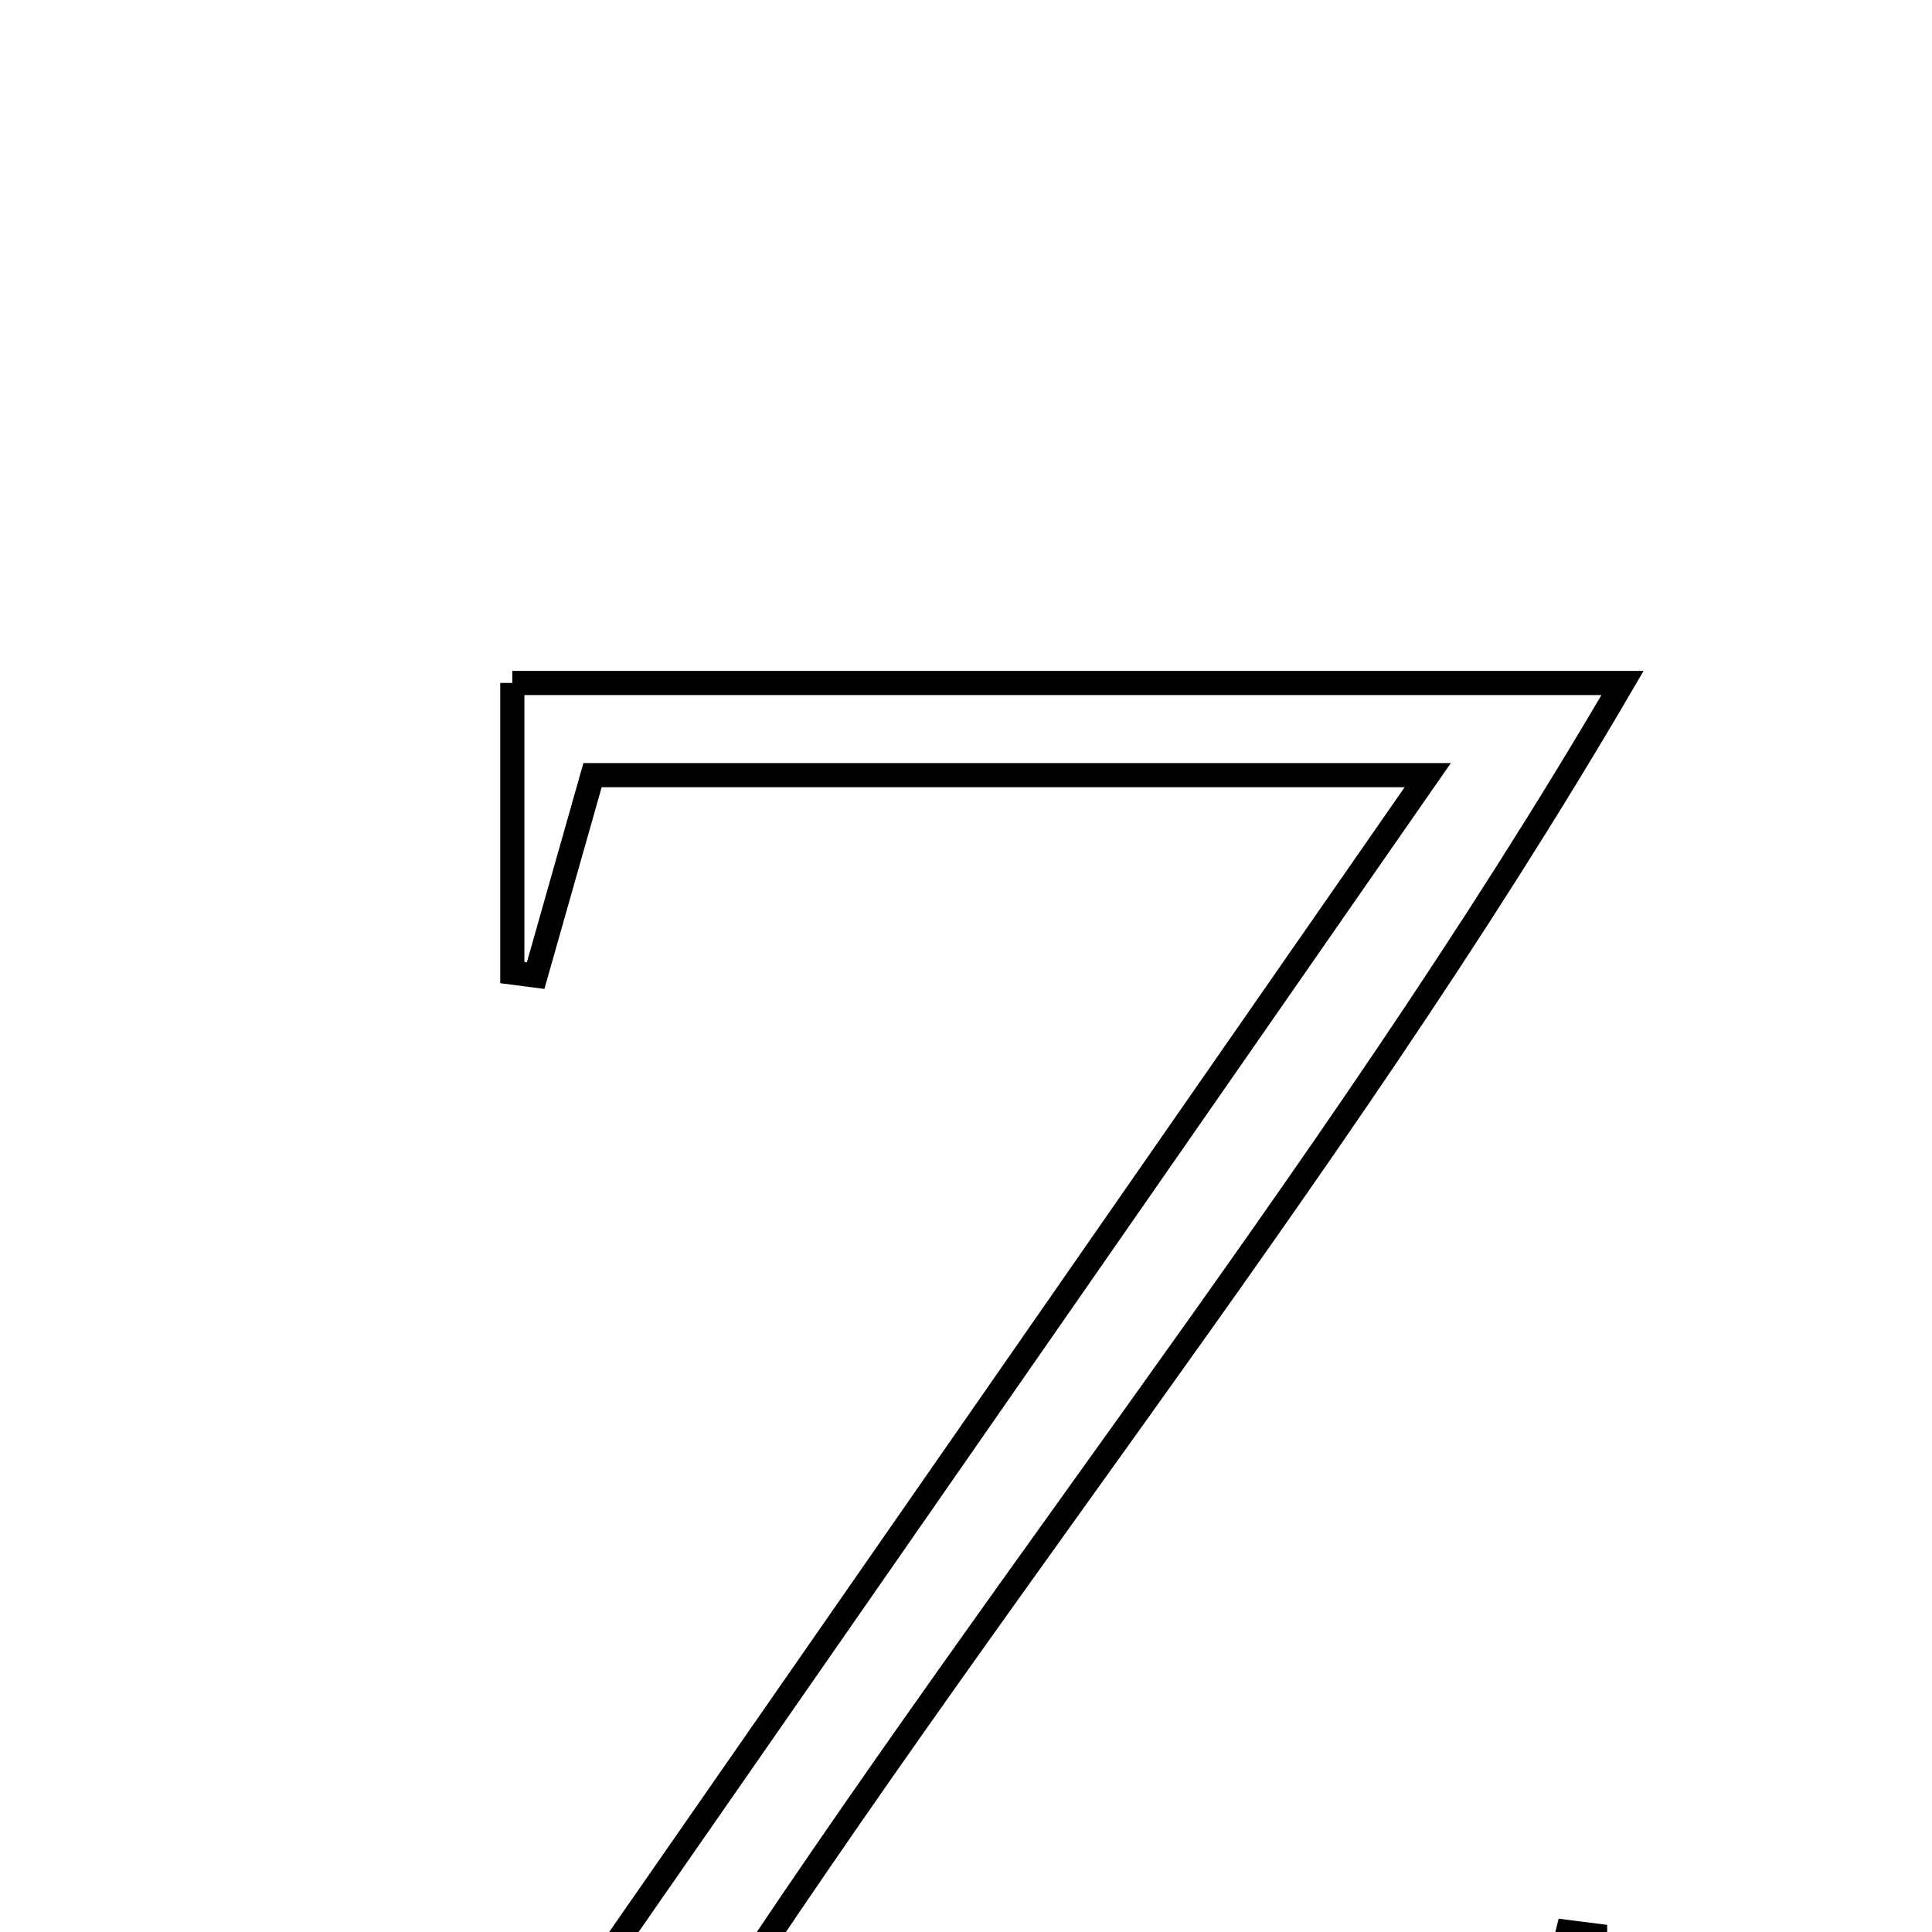 <svg xmlns="http://www.w3.org/2000/svg" viewBox="0.0 0.0 24.0 24.0" height="200px" width="200px"><path fill="none" stroke="black" stroke-width=".3" stroke-opacity="1.0"  filling="0" d="M6.364 8.484 C10.812 8.484 15.217 8.484 20.156 8.484 C16.452 14.824 11.869 20.275 7.896 26.582 C11.697 26.582 15.157 26.582 18.831 26.582 C19.068 25.631 19.271 24.816 19.475 24.001 C19.588 24.016 19.702 24.03 19.815 24.044 C19.815 25.192 19.815 26.34 19.815 27.684 C15.177 27.684 10.518 27.684 5.19 27.684 C9.473 21.521 13.479 15.755 17.736 9.629 C14.09 9.629 10.835 9.629 7.361 9.629 C7.154 10.361 6.904 11.24 6.654 12.119 C6.557 12.106 6.461 12.093 6.364 12.081 C6.364 10.937 6.364 9.795 6.364 8.484"></path></svg>